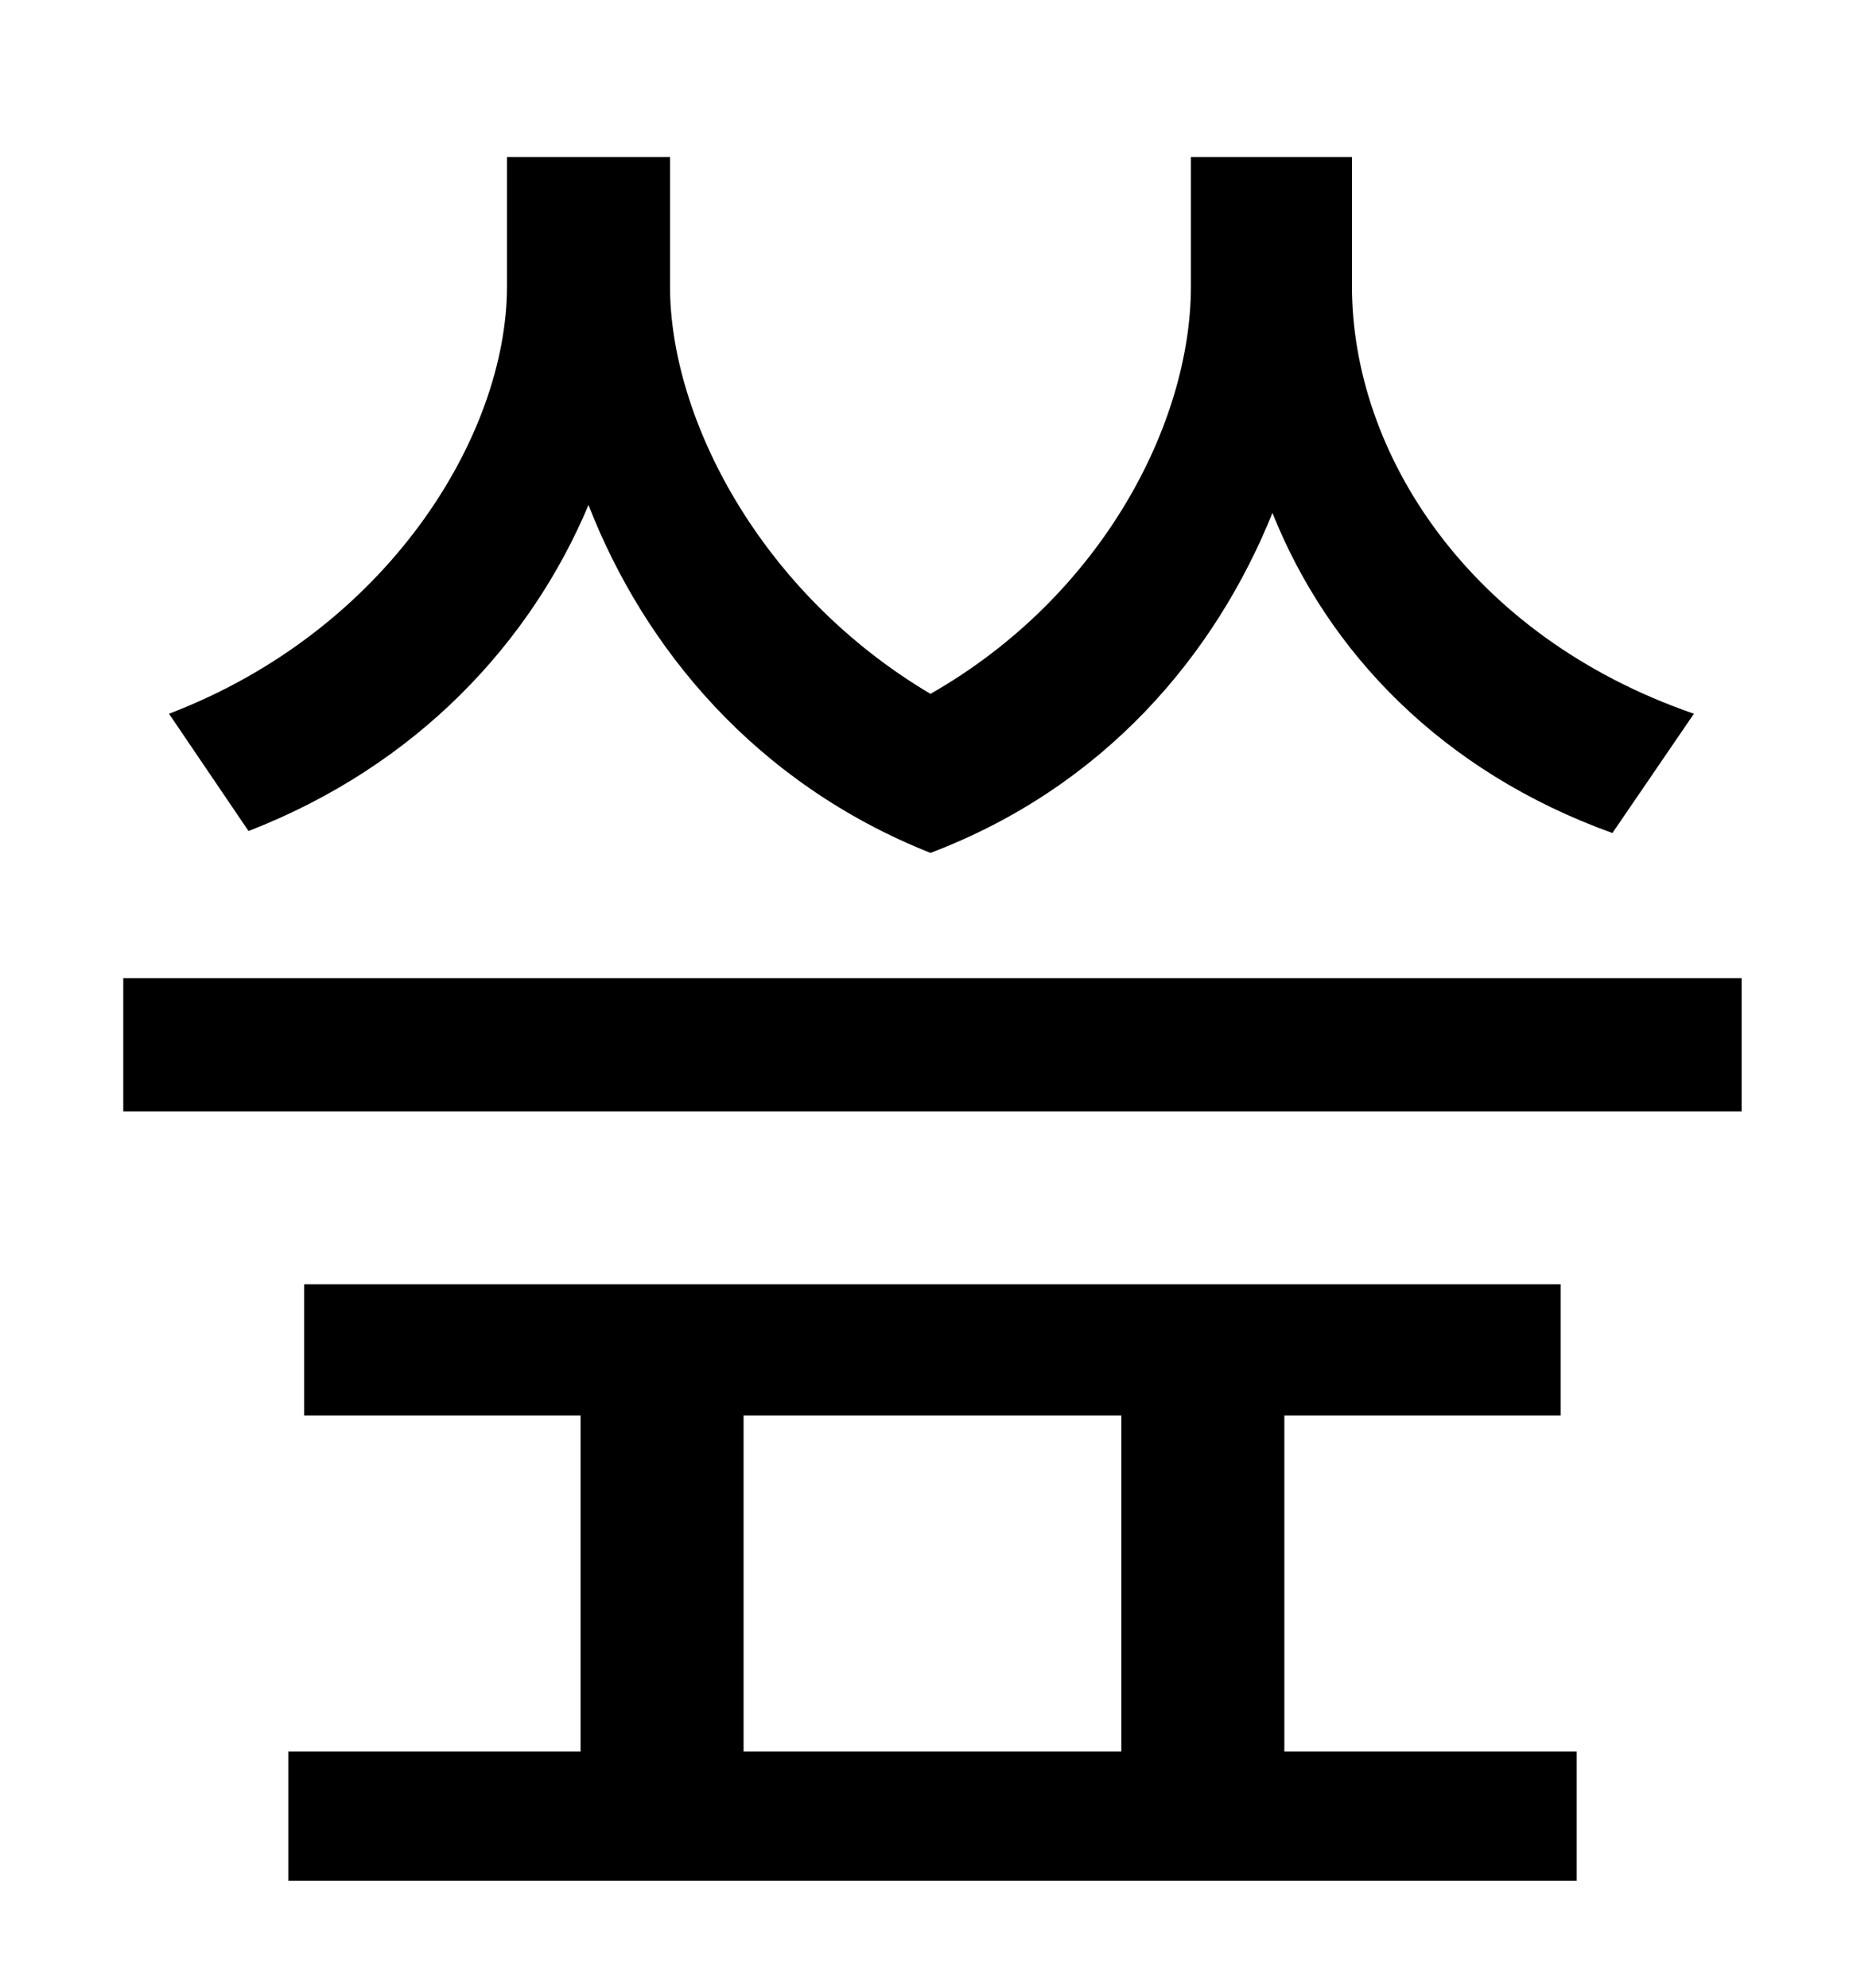 <?xml version="1.0" standalone="no"?>
<!DOCTYPE svg PUBLIC "-//W3C//DTD SVG 1.1//EN" "http://www.w3.org/Graphics/SVG/1.1/DTD/svg11.dtd" >
<svg xmlns="http://www.w3.org/2000/svg" xmlns:xlink="http://www.w3.org/1999/xlink" version="1.1" viewBox="-10 0 930 1000">
   <path fill="currentColor"
d="M842 359l-41 60c-86 -31 -143 -91 -171 -161c-29 72 -85 138 -172 171c-88 -35 -144 -103 -172 -175c-29 69 -86 131 -171 164l-40 -59c110 -42 170 -140 170 -215v-65h82v65c0 66 45 154 131 205c86 -49 131 -136 131 -205v-65h81v65c0 84 59 176 172 215zM364 712v169
h190v-169h-190zM636 712v169h147v65h-648v-65h147v-169h-139v-66h632v66h-139zM52 492h814v67h-814v-67z" />
</svg>
